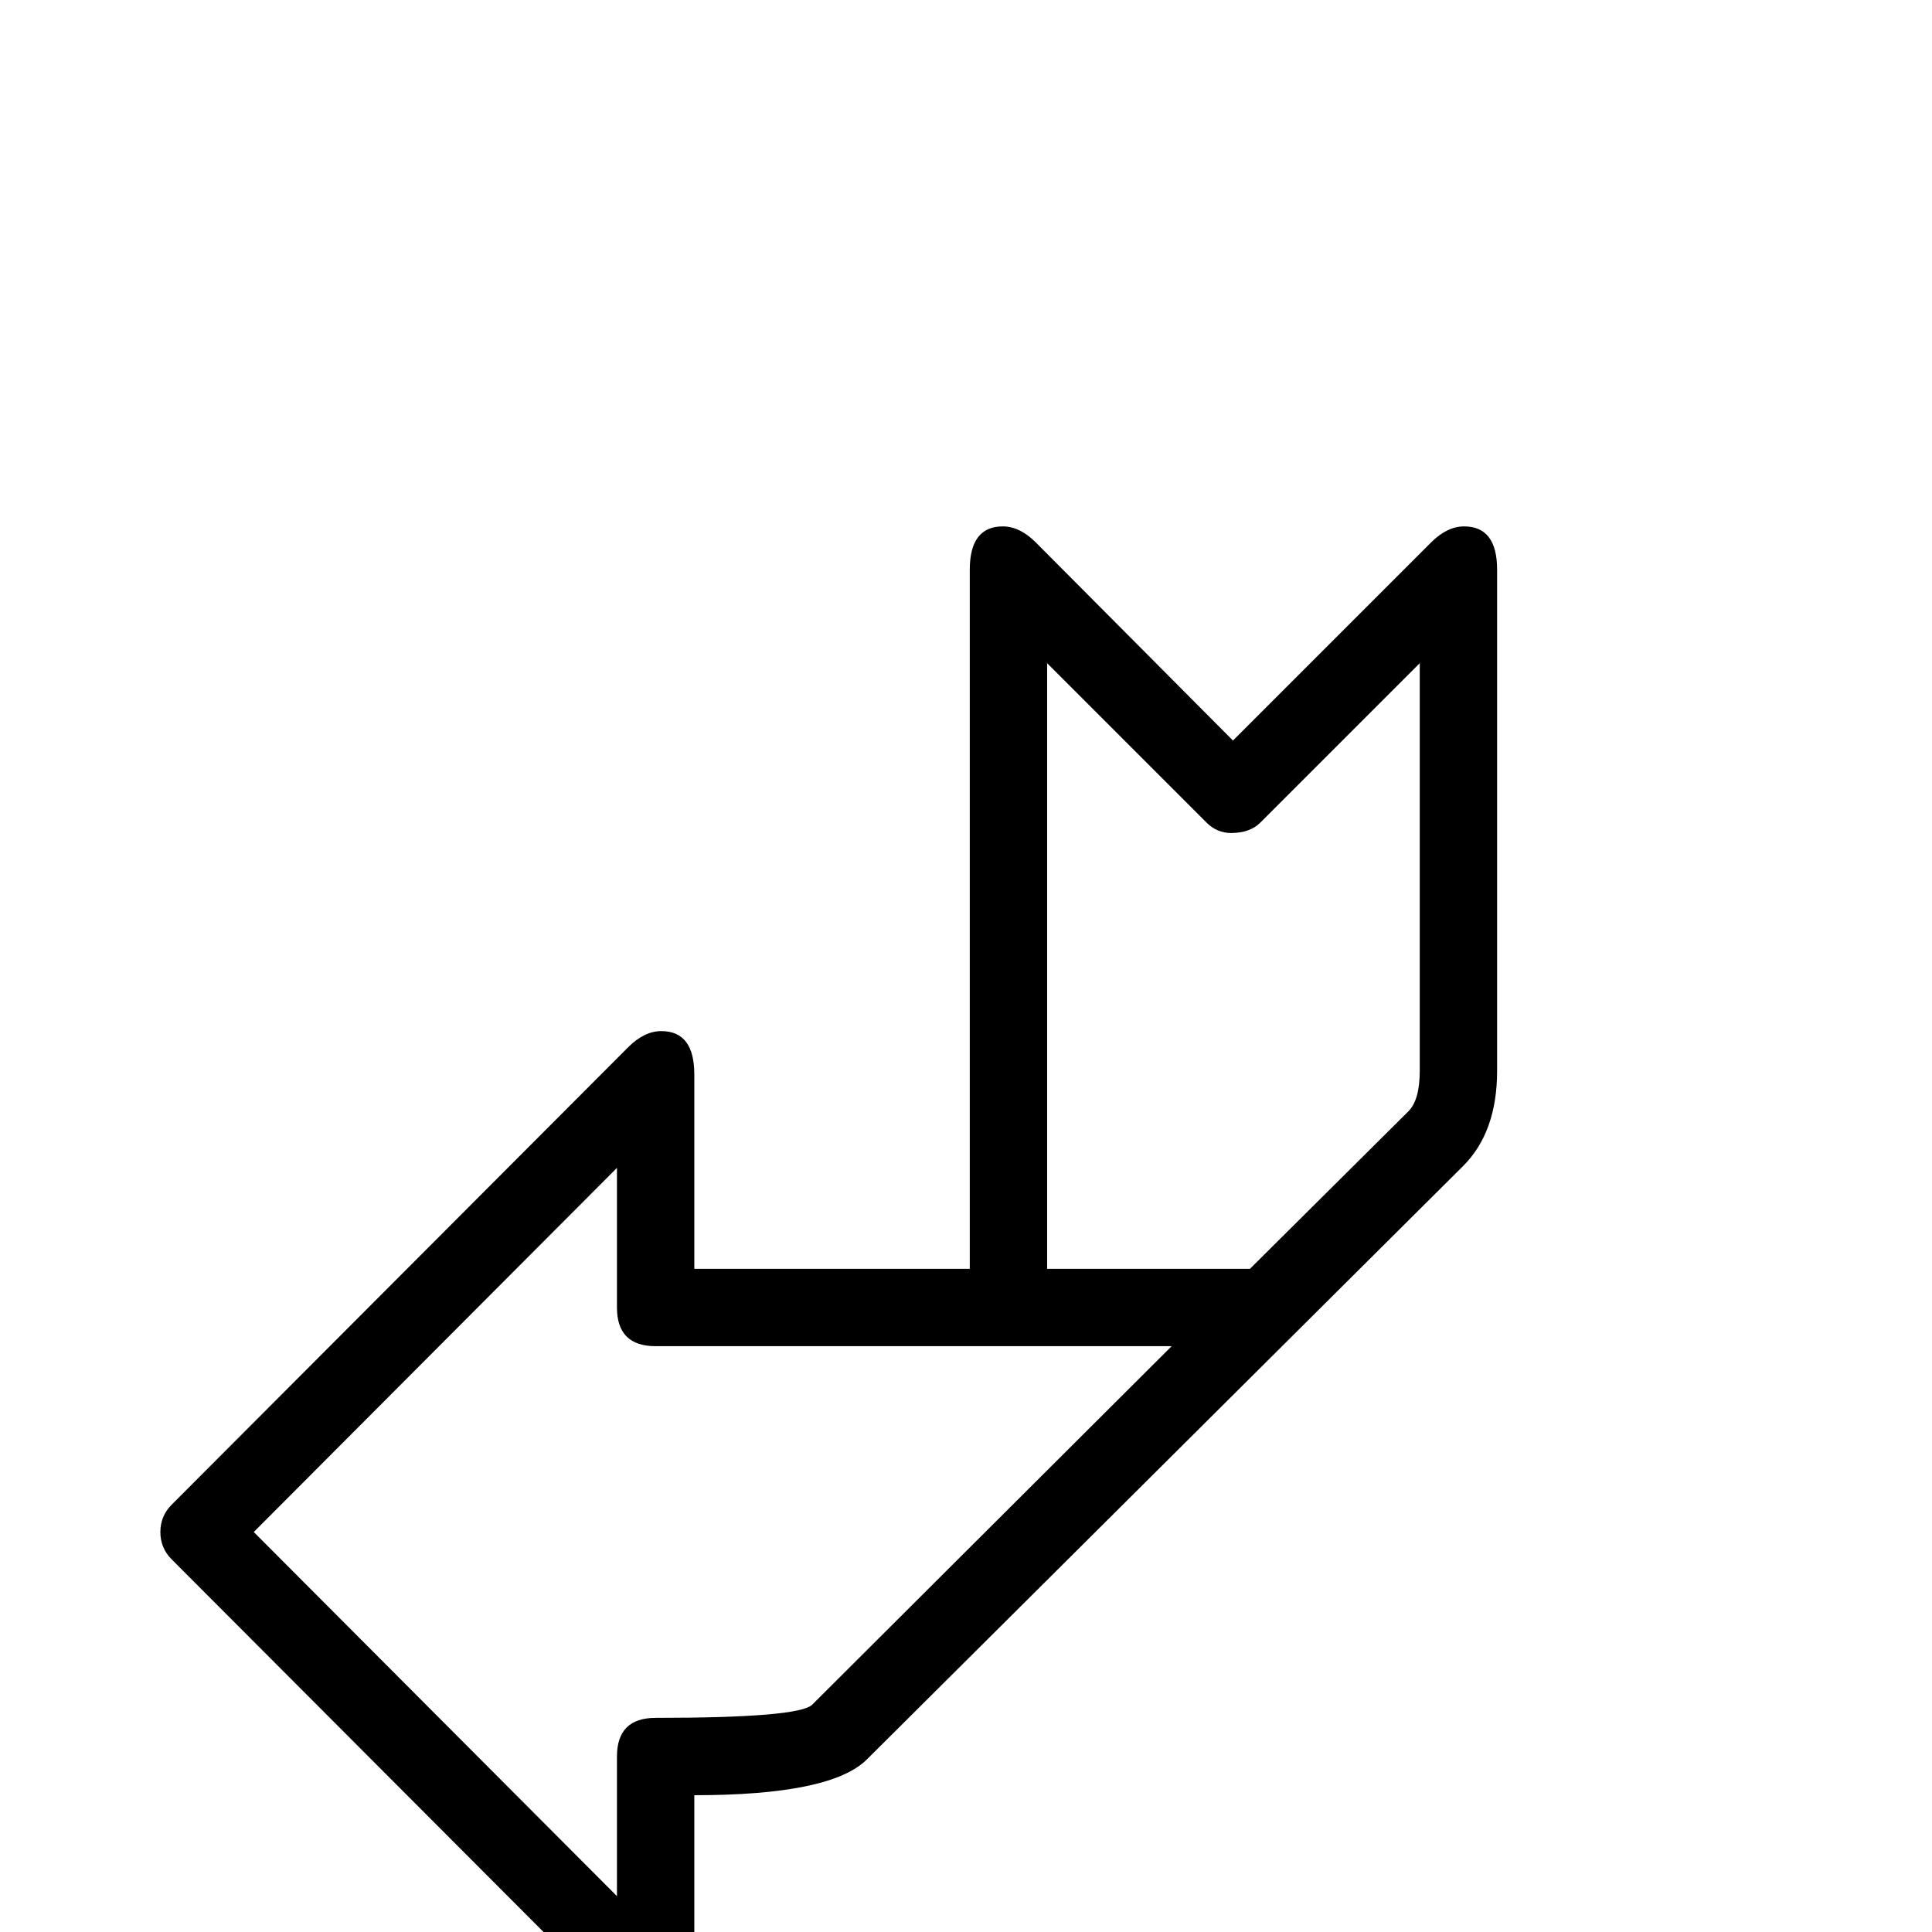 <?xml version="1.0" standalone="no"?>
<!DOCTYPE svg PUBLIC "-//W3C//DTD SVG 1.1//EN" "http://www.w3.org/Graphics/SVG/1.1/DTD/svg11.dtd" >
<svg viewBox="0 -442 2048 2048">
  <g transform="matrix(1 0 0 -1 0 1606)">
   <path fill="currentColor"
d="M1587 913q0 -65 -36 -101l-632 -629q-38 -38 -183 -38v-206q0 -46 -35 -46q-18 0 -35 17l-484 485q-12 12 -12 29t12 29l484 485q17 17 35 17q35 0 35 -46v-206h292v741q0 46 35 46q18 0 35 -17l209 -210l210 210q17 17 35 17q35 0 35 -46v-531zM1505 913v432l-169 -169
q-11 -11 -31 -11q-15 0 -26 11l-169 169v-642h215l168 167q12 12 12 43zM1242 621h-547q-41 0 -41 41v148l-385 -386l385 -386v148q0 41 41 41q152 0 166 14z" />
  </g>

</svg>
